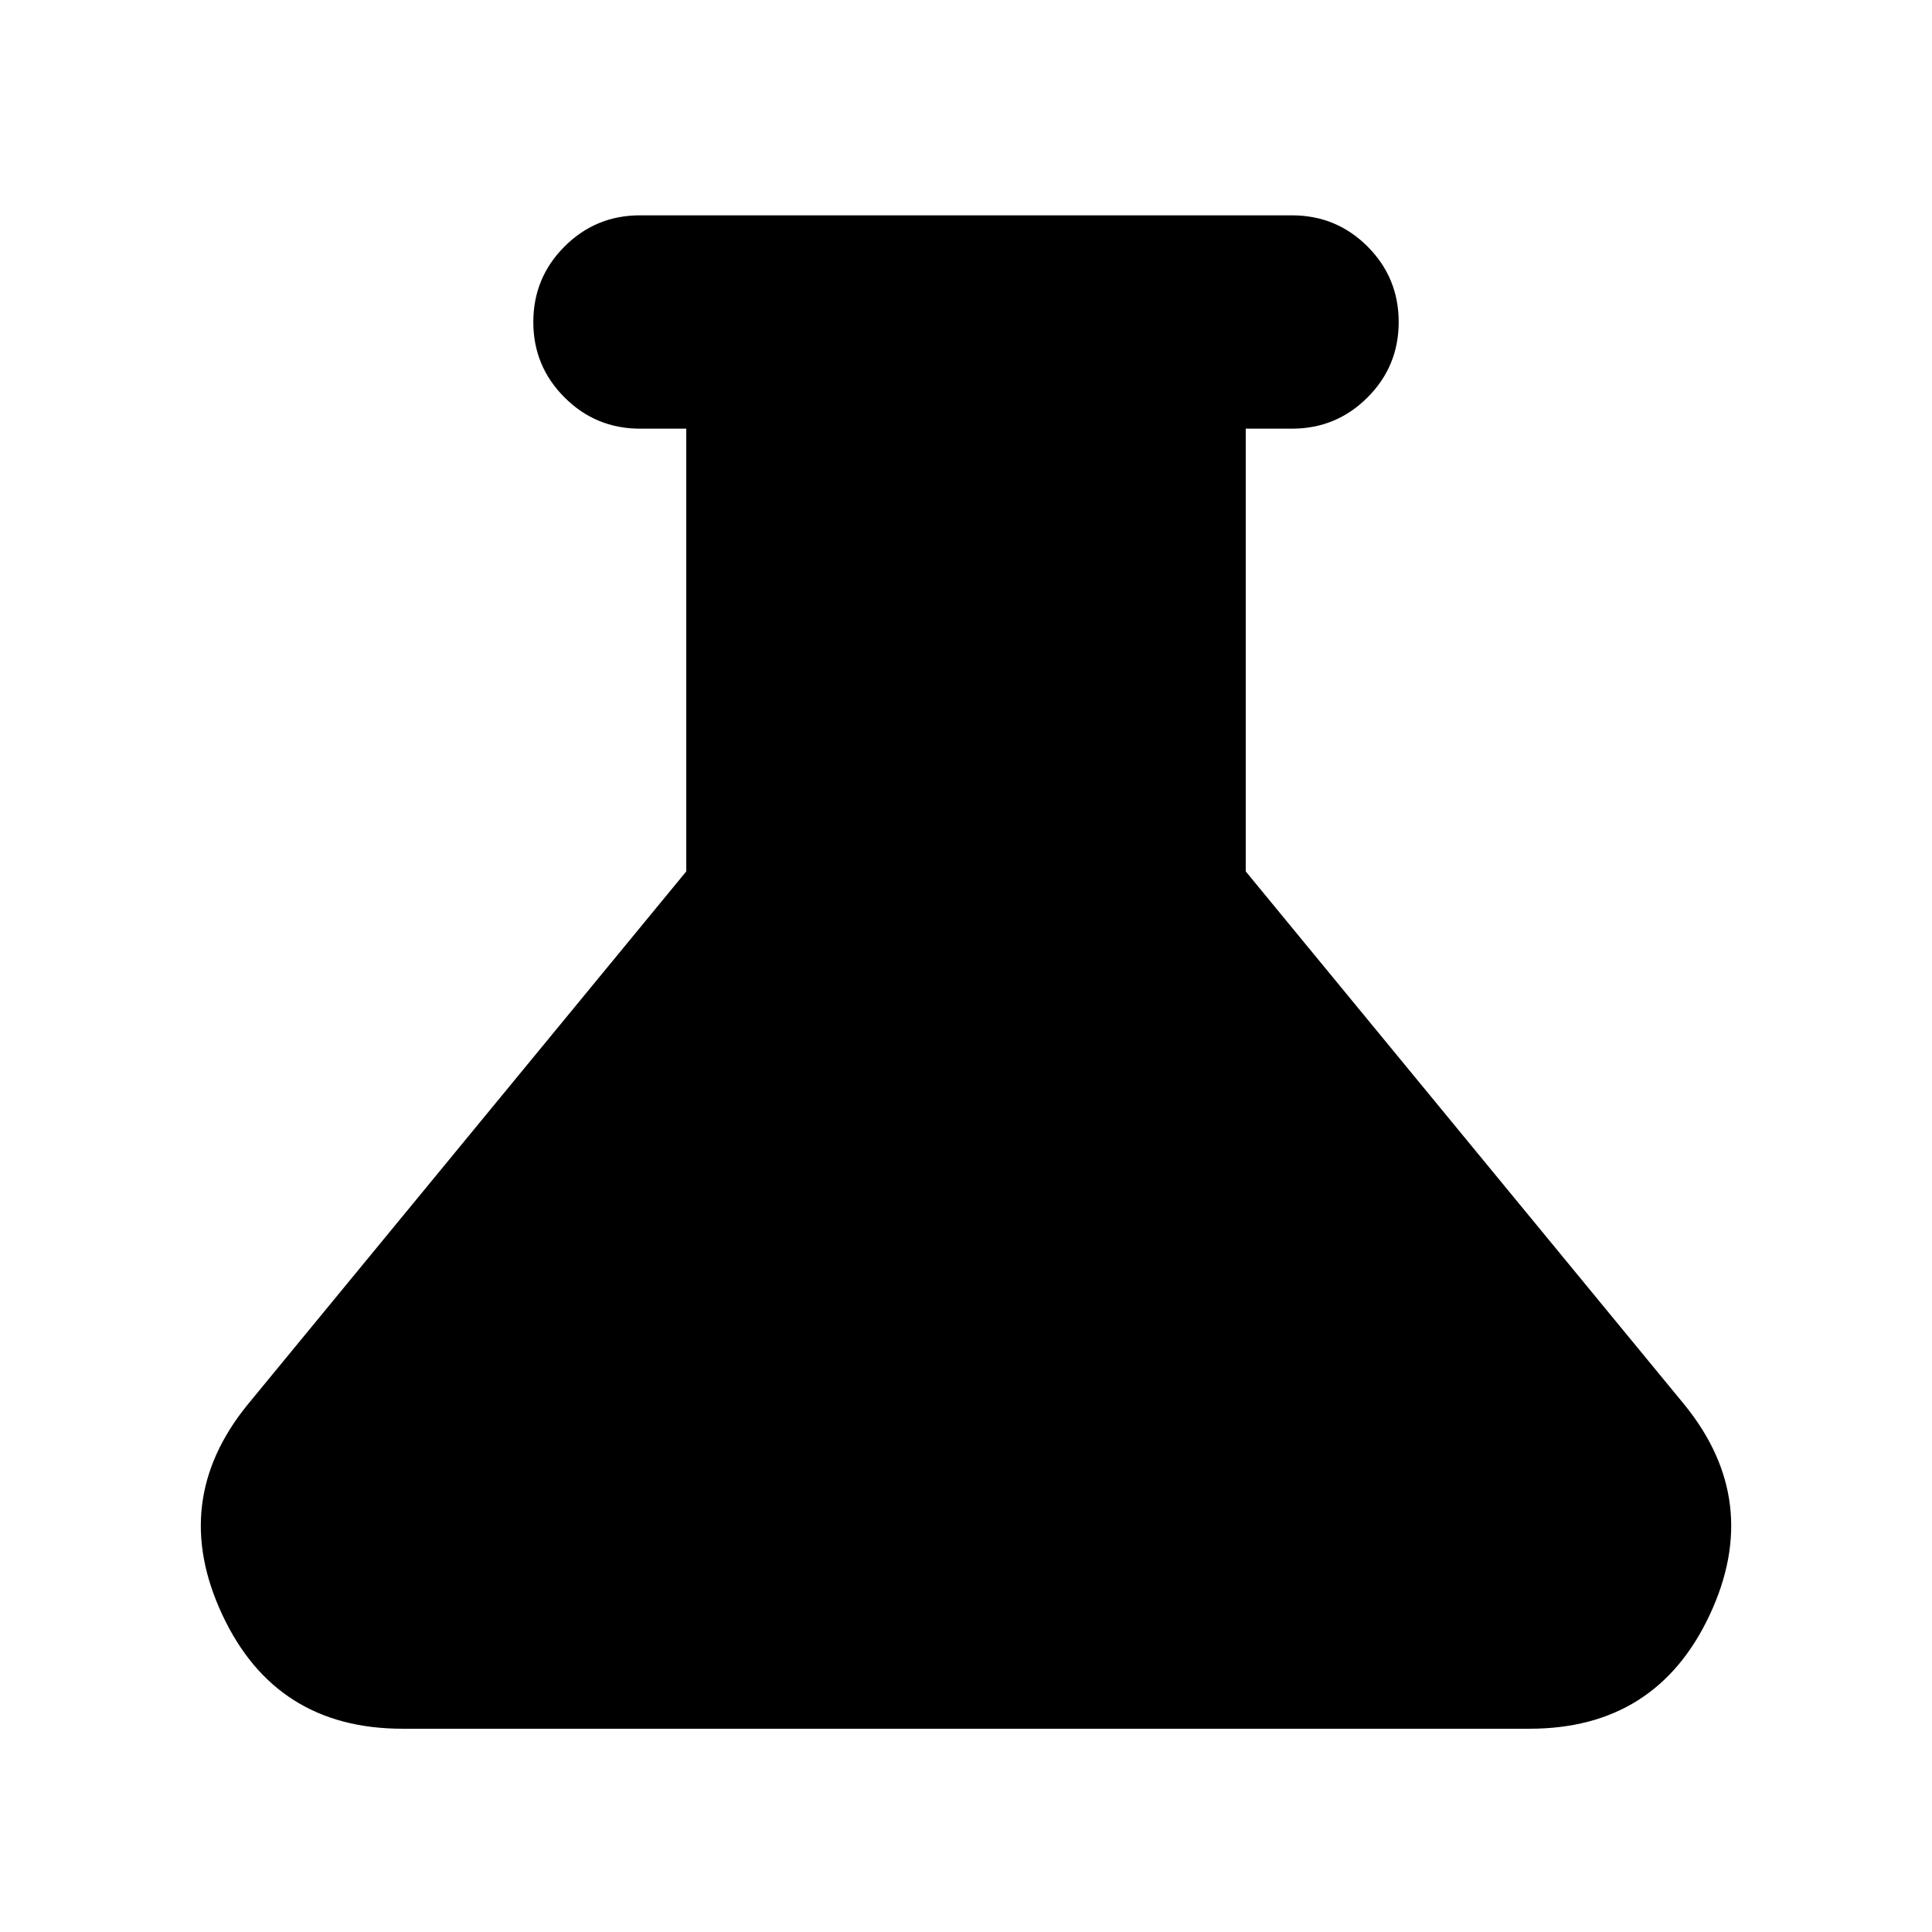 <svg xmlns="http://www.w3.org/2000/svg" height="24" width="24"><path d="M5 21.475Q3.425 21.475 2.763 20.062Q2.1 18.65 3.075 17.45L8.525 10.825V5.325H7.95Q7.4 5.325 7.013 4.937Q6.625 4.55 6.625 4Q6.625 3.45 7.013 3.062Q7.4 2.675 7.95 2.675H16.05Q16.6 2.675 16.988 3.062Q17.375 3.45 17.375 4Q17.375 4.55 16.988 4.937Q16.6 5.325 16.05 5.325H15.475V10.825L20.925 17.45Q21.9 18.65 21.238 20.062Q20.575 21.475 19 21.475Z"/></svg>